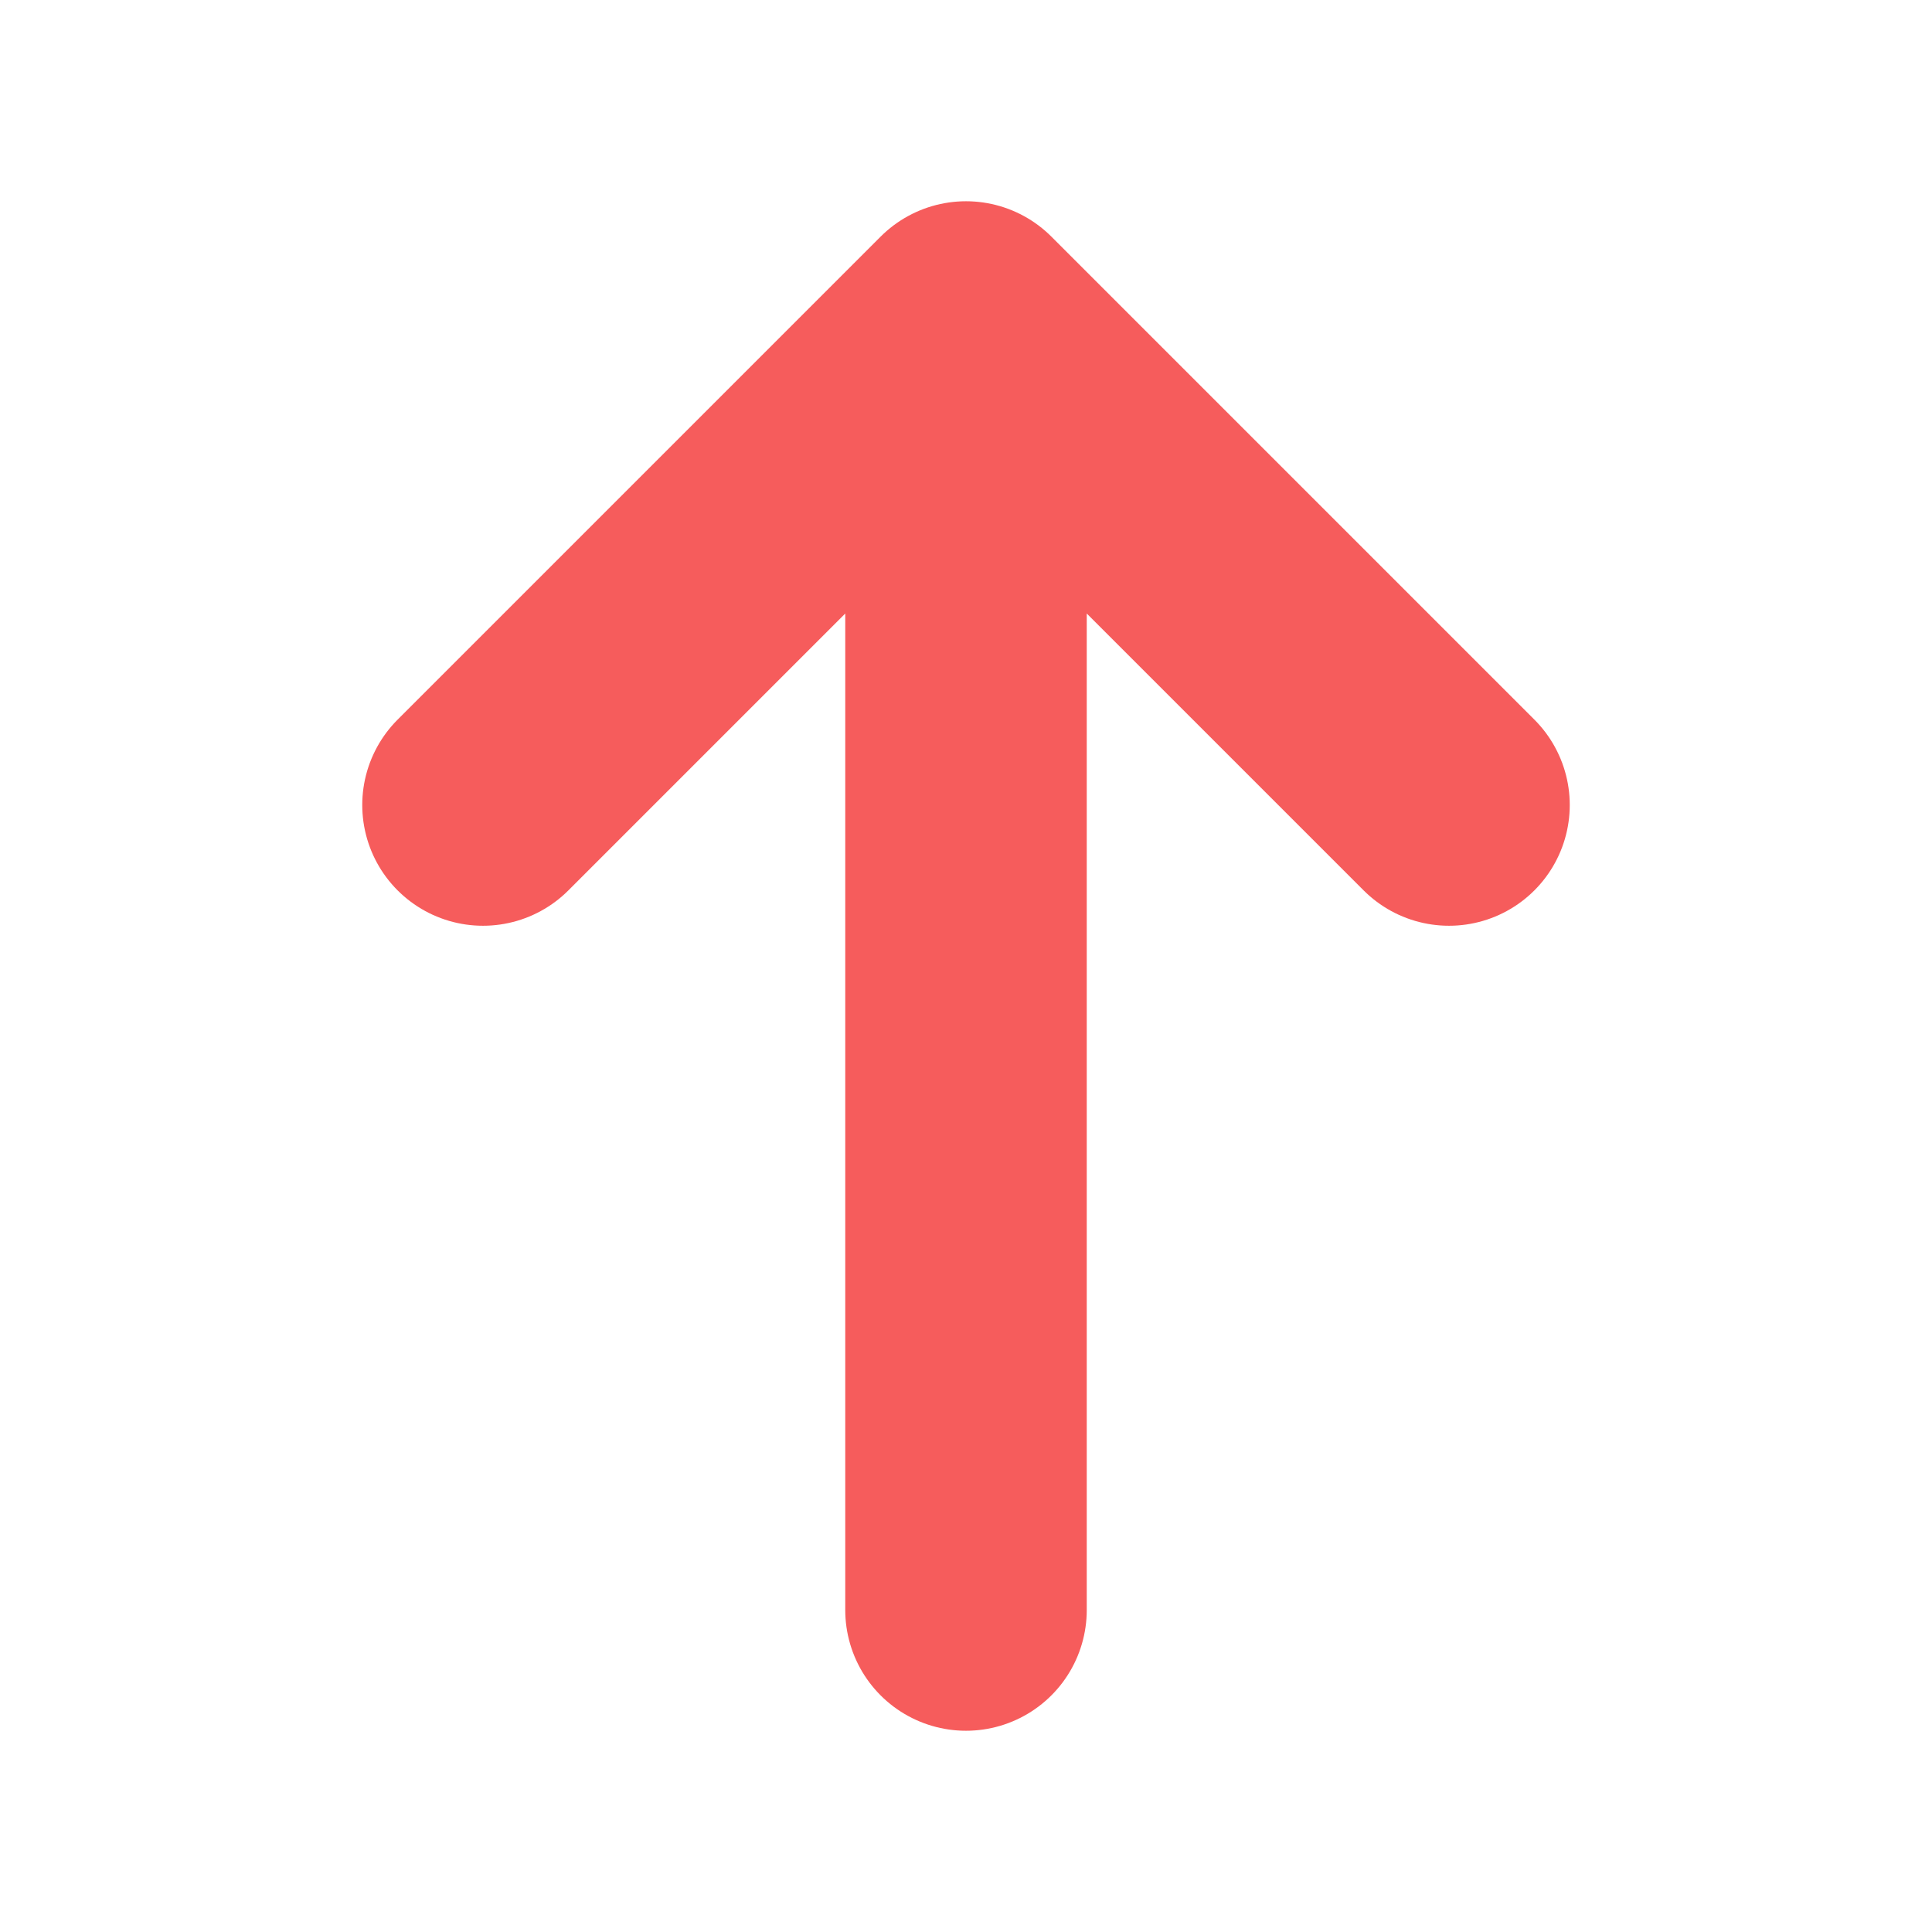 <svg width="12" height="12" viewBox="0 0 12 12" fill="none" xmlns="http://www.w3.org/2000/svg">
<path d="M6 10V2M6 2L3 5M6 2L9 5" stroke="#F65C5C" stroke-width="1.5" stroke-linecap="round" stroke-linejoin="round"/>
</svg>
